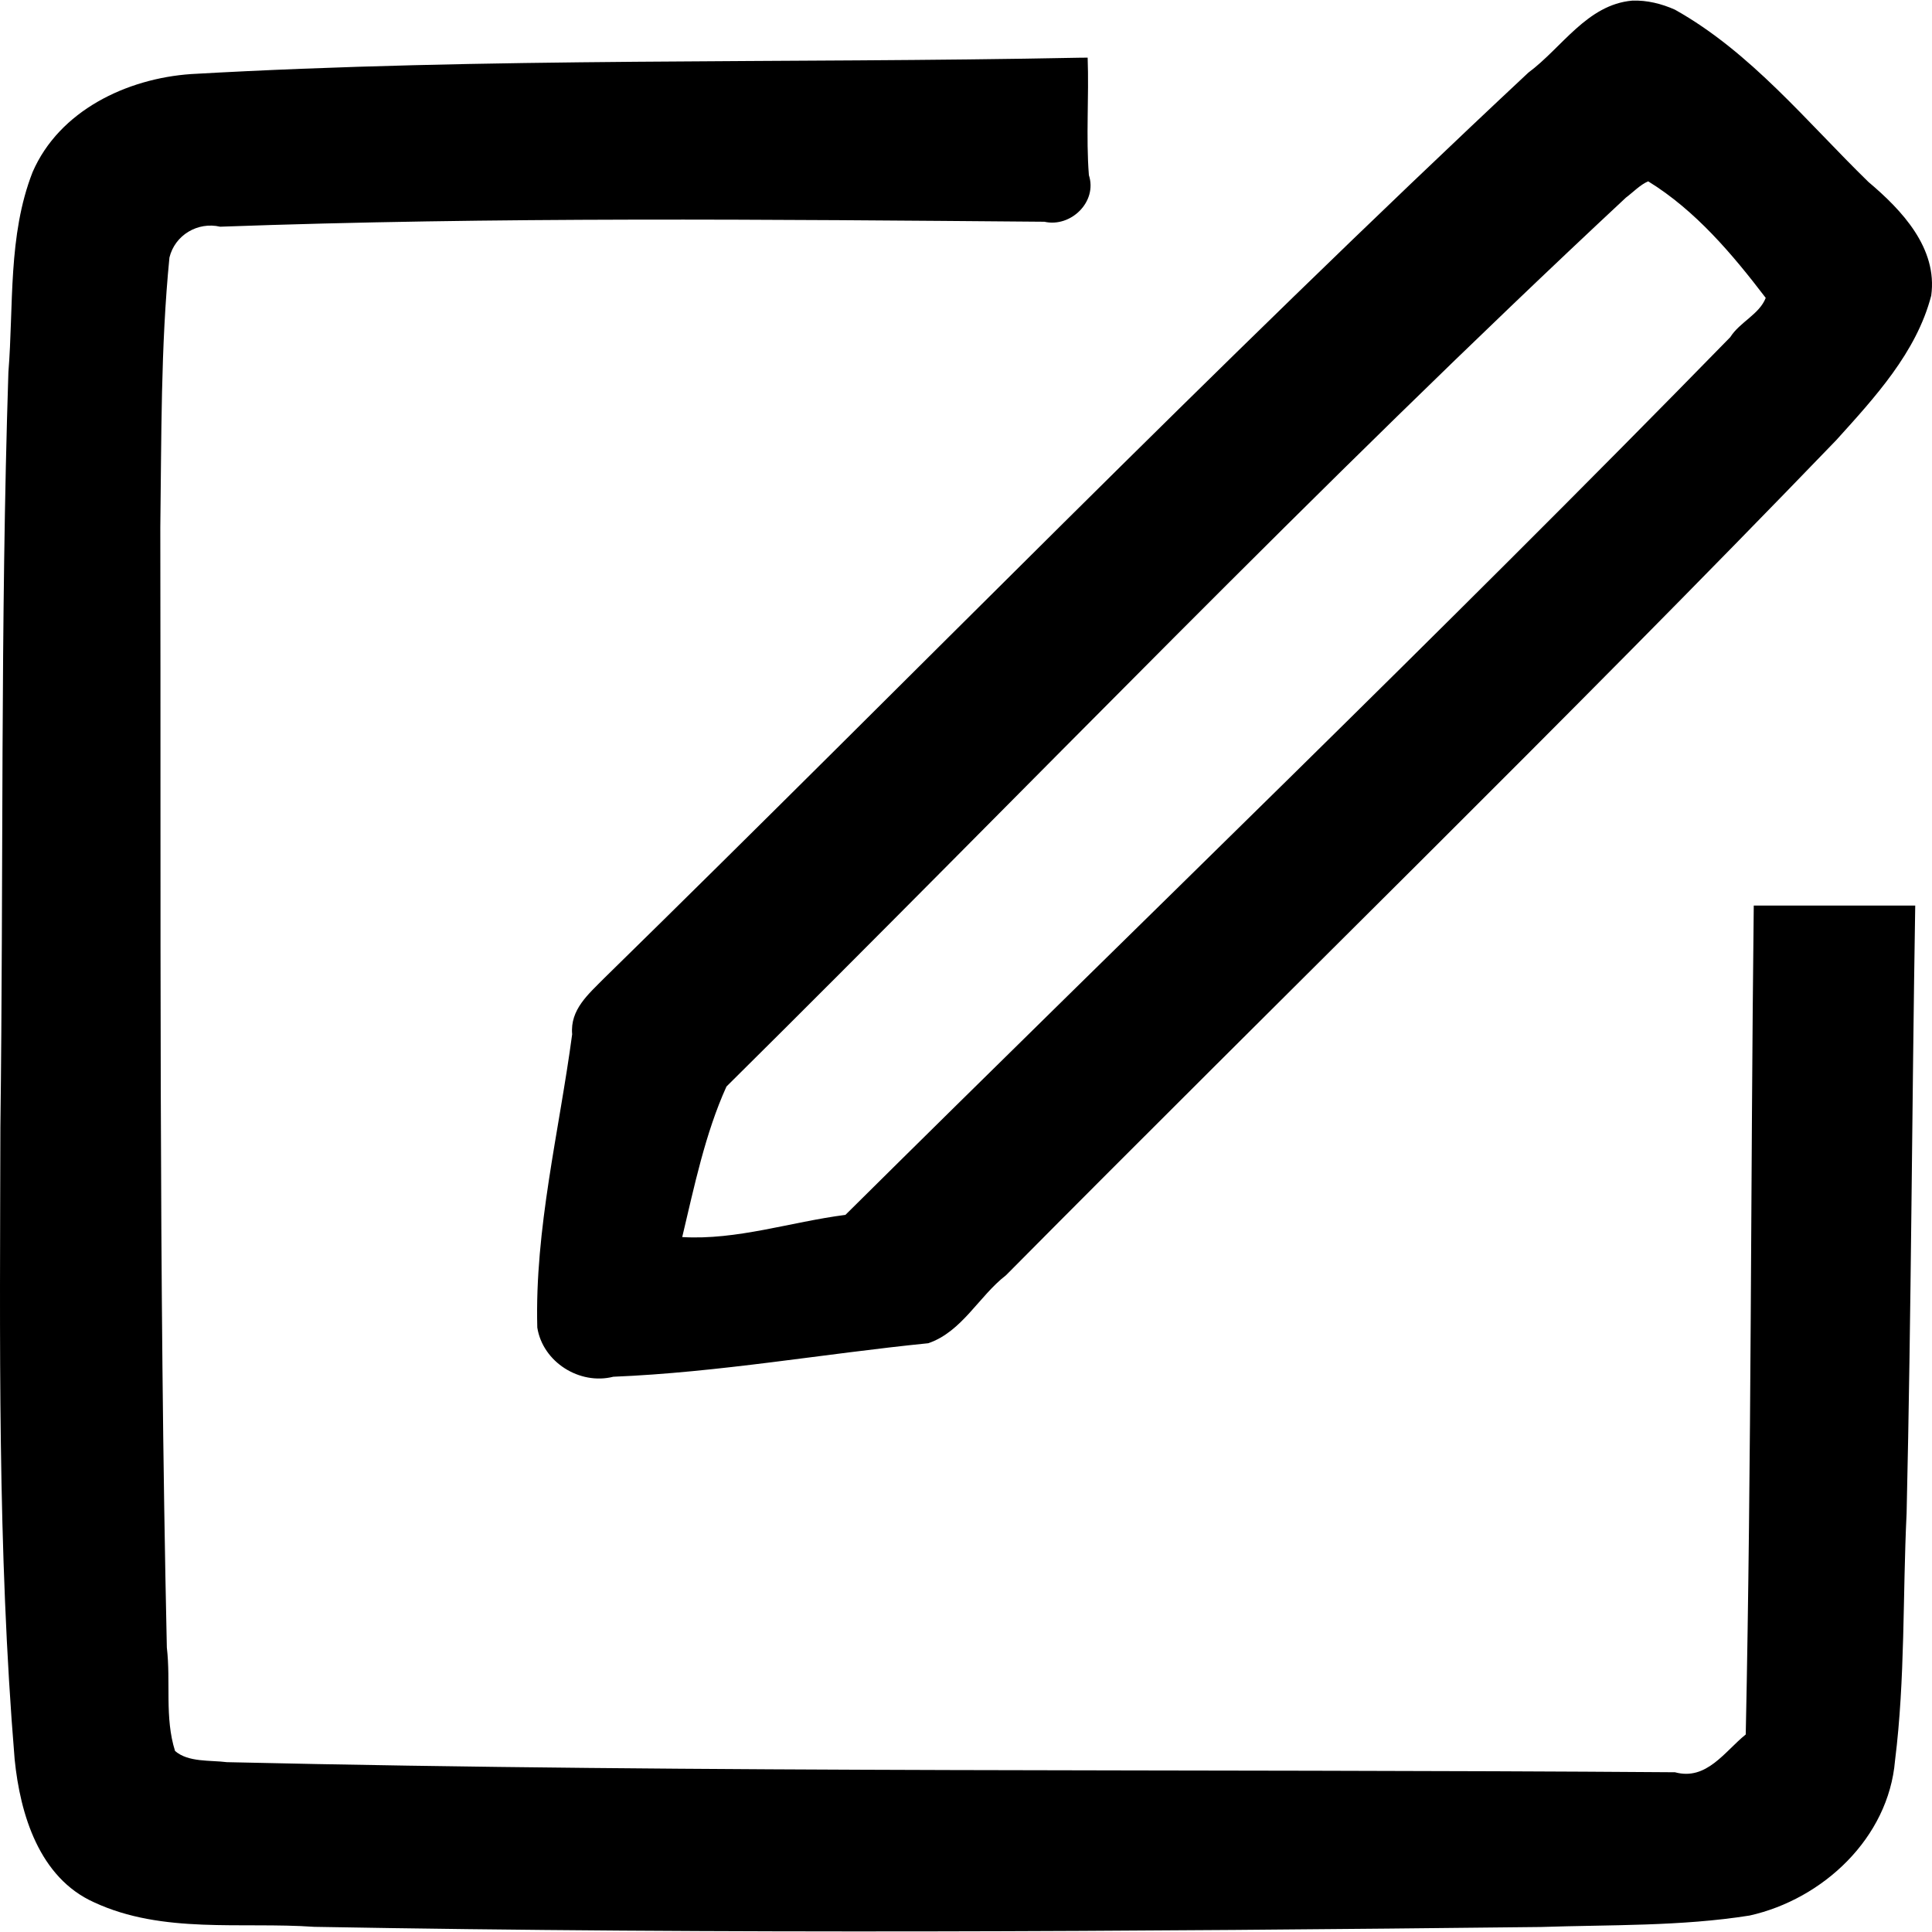 <?xml version="1.0" encoding="UTF-8" standalone="no"?>
<!-- Created with Inkscape (http://www.inkscape.org/) -->

<svg
   xmlns:dc="http://purl.org/dc/elements/1.1/"
   xmlns:cc="http://creativecommons.org/ns#"
   xmlns:rdf="http://www.w3.org/1999/02/22-rdf-syntax-ns#"
   xmlns:svg="http://www.w3.org/2000/svg"
   xmlns="http://www.w3.org/2000/svg"
   xmlns:sodipodi="http://sodipodi.sourceforge.net/DTD/sodipodi-0.dtd"
   xmlns:inkscape="http://www.inkscape.org/namespaces/inkscape"
   width="500"
   height="500"
   viewBox="0 0 500 500"
   version="1.1"
   id="svg8"
   inkscape:version="0.92.4 (5da689c313, 2019-01-14)"
   sodipodi:docname="describe.svg">
  <defs
     id="defs2" />
  <sodipodi:namedview
     id="base"
     pagecolor="#ffffff"
     bordercolor="#666666"
     borderopacity="1.0"
     inkscape:pageopacity="0.0"
     inkscape:pageshadow="2"
     inkscape:zoom="0.70710678"
     inkscape:cx="447.59209"
     inkscape:cy="206.93852"
     inkscape:document-units="px"
     inkscape:current-layer="layer1"
     showgrid="true"
     units="px"
     inkscape:window-width="1676"
     inkscape:window-height="1767"
     inkscape:window-x="6169"
     inkscape:window-y="0"
     inkscape:window-maximized="0"
     inkscape:pagecheckerboard="false"
     inkscape:object-paths="true"
     inkscape:object-nodes="true"
     inkscape:snap-grids="false"
     inkscape:snap-object-midpoints="true">
    <inkscape:grid
       type="xygrid"
       id="grid1358"
       spacingx="20"
       spacingy="20" />
  </sodipodi:namedview>
  <g
     inkscape:label="Layer 1"
     inkscape:groupmode="layer"
     id="layer1"
     transform="translate(0,-591.25)">
    <path
       style="fill:#000000;stroke-width:1"
       d="m 422.419,591.412 c -11.708,1.04 -18.203,12.211 -26.878,18.632 -81.531,76.233 -159.387,156.259 -239.138,234.322 -4.108,4.174 -8.895,8.134 -8.328,14.551 -3.375,25.219 -9.709,50.338 -9.023,75.909 1.423,8.942 10.96,14.931 19.671,12.724 27.339,-1.118 54.368,-5.948 81.513,-8.672 8.766,-3.002 13.074,-12.152 20.12,-17.6 71.509,-72.144 144.362,-142.98 214.855,-216.11 9.957,-11.023 20.771,-22.712 24.588,-37.417 1.698,-12.299 -7.622,-22.134 -16.246,-29.409 -15.952,-15.533 -30.396,-33.551 -50.074,-44.584 -3.464,-1.546 -7.249,-2.487 -11.059,-2.348 z m -142.868,14.773 c -76.697,1.528 -153.502,-0.139 -230.115,4.236 -16.612,1.143 -34.106,9.451 -41.009,25.389 -6.415,16.419 -4.862,34.521 -6.255,51.778 -2.106,65.113 -1.239,130.278 -2.073,195.414 -0.1,54.523 -0.804,109.181 3.692,163.562 1.425,14.258 6.385,30.646 20.551,37.002 17.777,8.265 38.056,5.03 56.997,6.348 105.805,1.902 211.643,1.223 317.451,0.041 17.996,-0.601 36.196,-0.142 54.008,-2.964 18.995,-4.241 35.94,-20.075 37.631,-40.082 2.661,-21.253 1.967,-42.689 3,-64.046 1.209,-52.411 1.367,-104.839 2.231,-157.256 -13.93,0 -27.859,0 -41.789,0 -0.829,71.476 -0.578,143.212 -2.075,214.526 -5.429,4.362 -10.13,12.023 -18.314,9.777 -124.919,-0.921 -249.875,0.27 -374.766,-2.612 -4.363,-0.553 -9.984,0.074 -13.411,-2.89 -2.734,-8.601 -1.075,-17.912 -2.127,-26.776 -2.125,-96.589 -1.504,-193.211 -1.69,-289.815 0.317,-23.329 0.074,-46.724 2.362,-69.913 1.419,-5.837 7.33,-9.324 13.122,-7.982 71.043,-2.577 142.261,-1.867 213.314,-1.284 6.815,1.552 13.771,-5.141 11.517,-12.066 -0.779,-9.893 0.051,-20.28 -0.32,-30.405 l -0.976,0.011 z m 147.003,31.996 c 12.275,7.56 21.804,18.882 30.415,30.165 -1.646,4.255 -6.731,6.267 -9.174,10.157 C 372.675,755.435 295.15,829.96 218.798,905.657 c -14.188,1.833 -28.051,6.579 -42.241,5.746 3.119,-13.081 5.939,-26.797 11.45,-38.959 77.499,-76.748 153.052,-155.71 232.768,-230.04 1.764,-1.315 3.765,-3.399 5.779,-4.224 z"
       id="path1997"
       inkscape:connector-curvature="0" />
  </g>
</svg>
